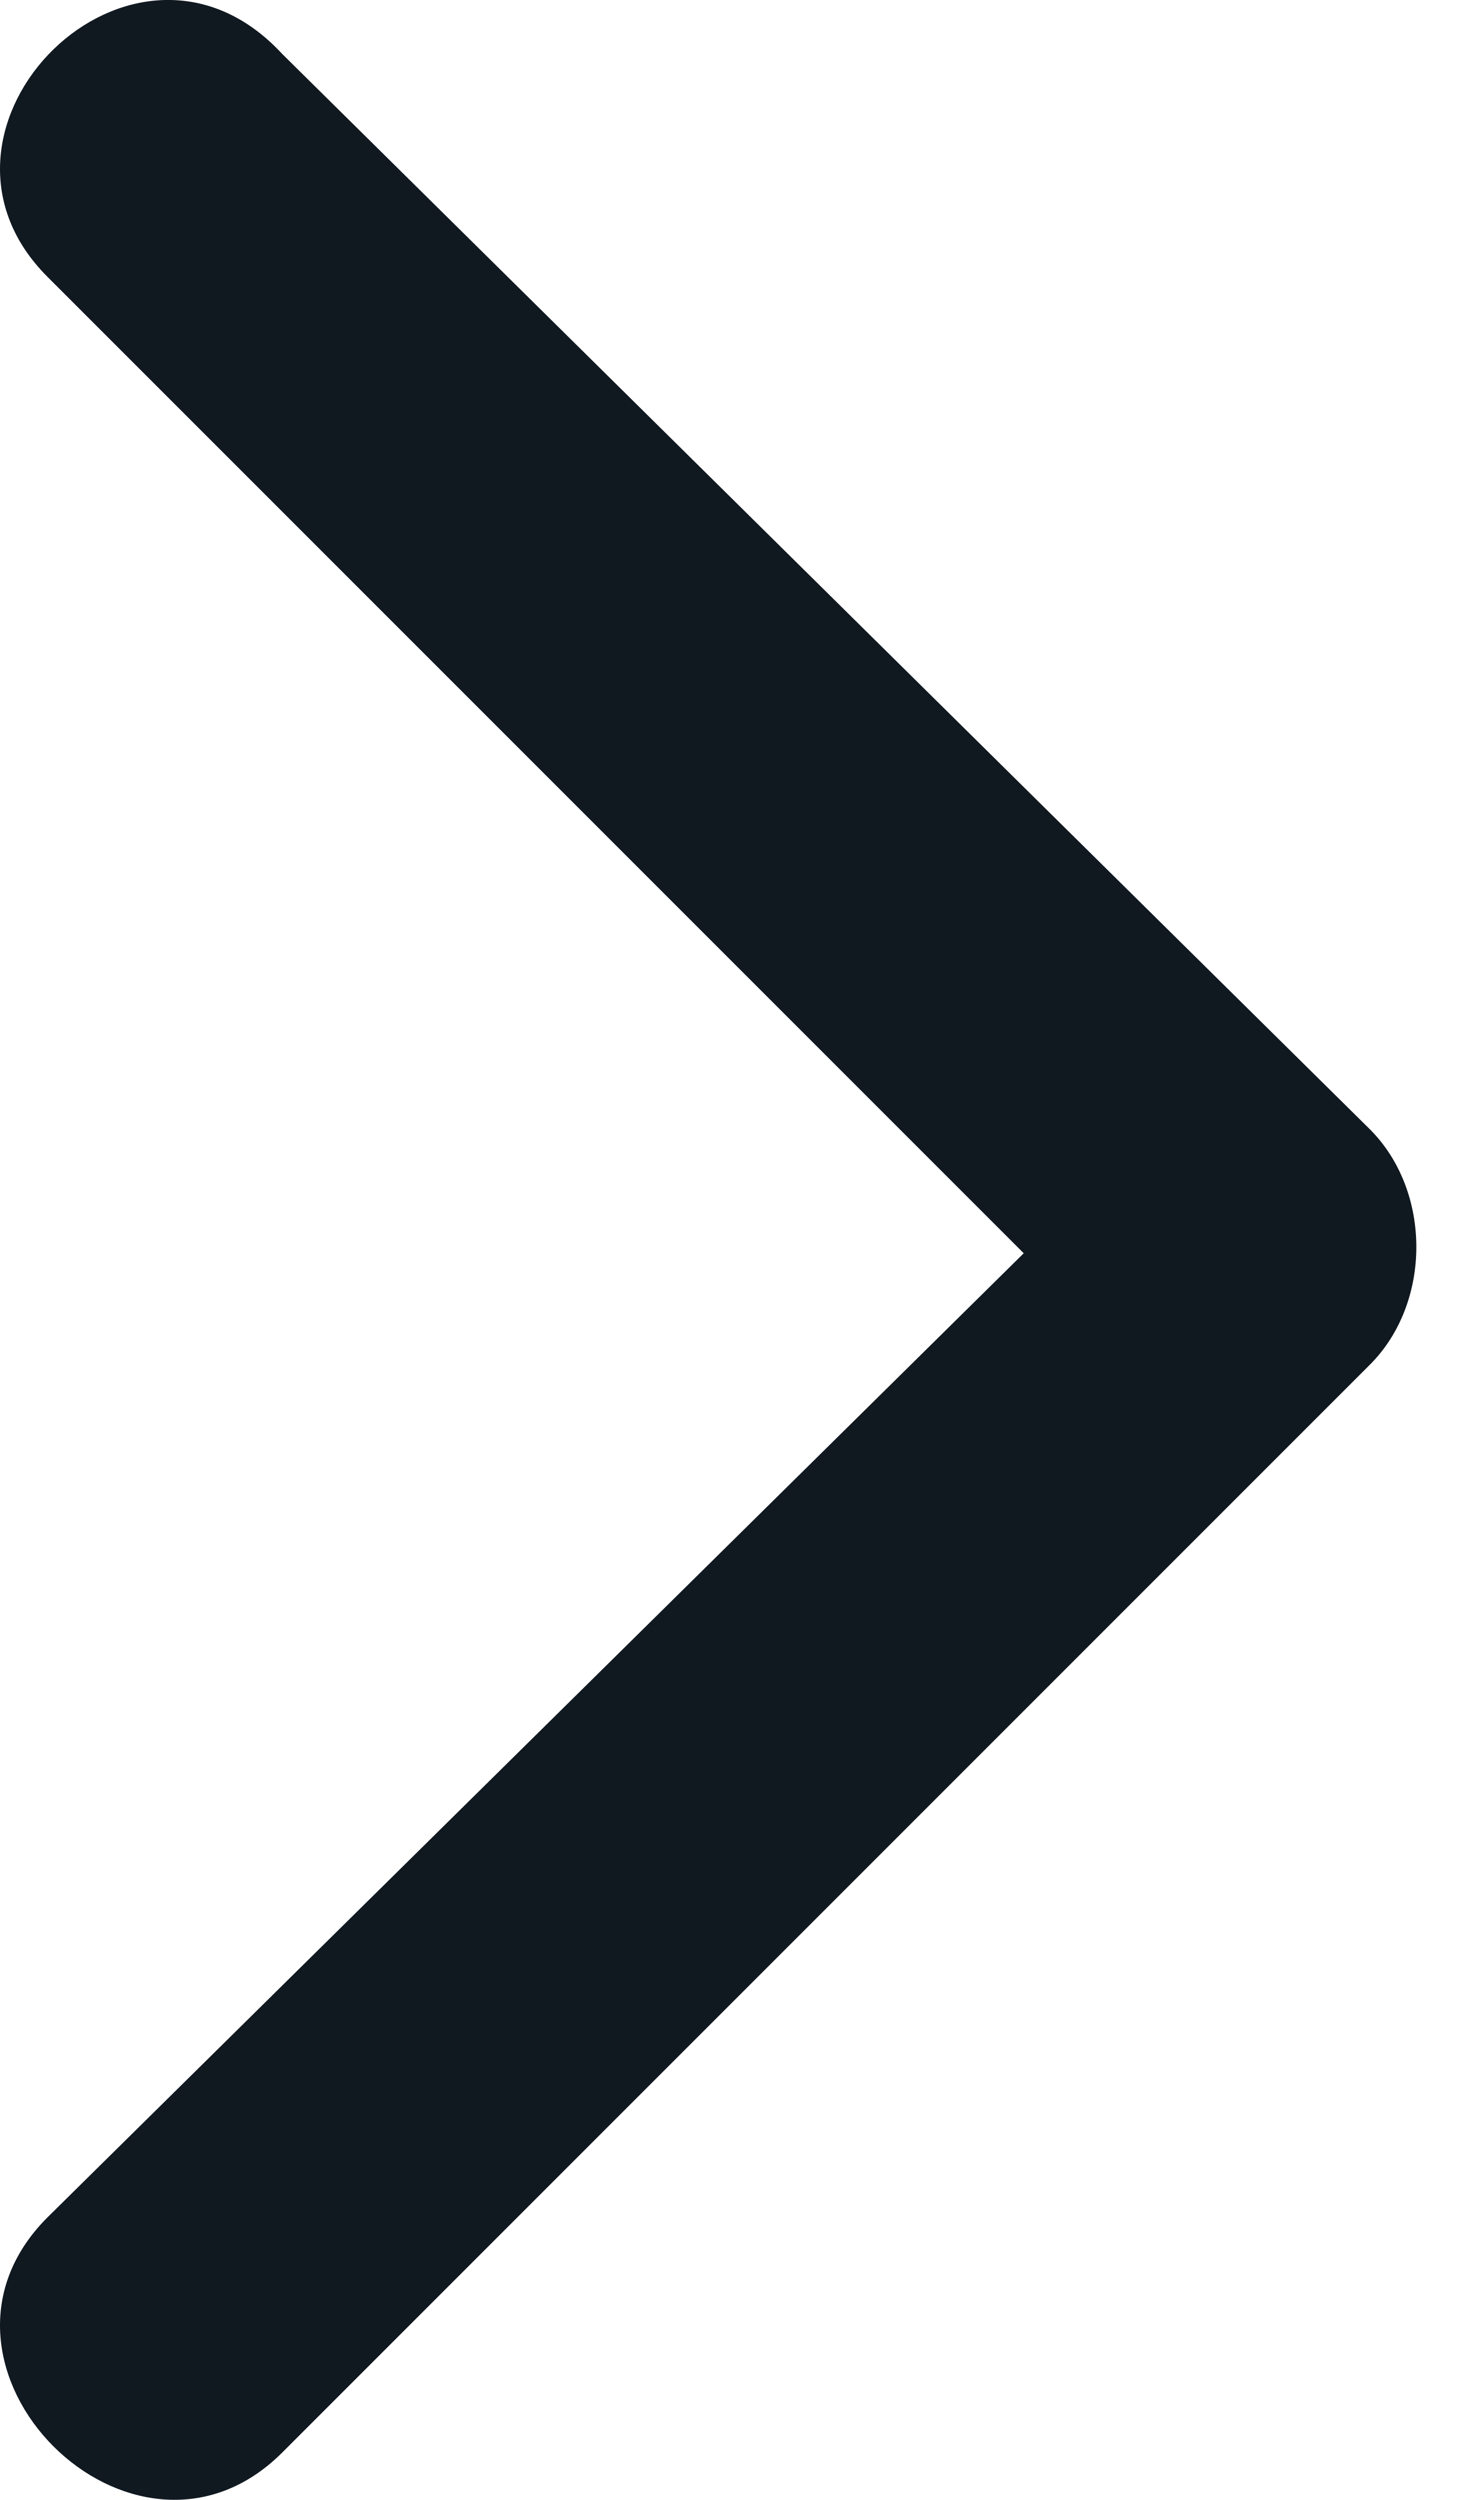 <svg width="7" height="12" viewBox="0 0 7 12" fill="none" xmlns="http://www.w3.org/2000/svg">
<path fill-rule="evenodd" clip-rule="evenodd" d="M0.227 1.328C-0.485 0.615 0.642 -0.512 1.355 0.259L6.578 5.422C6.874 5.719 6.874 6.253 6.578 6.55L1.355 11.773C0.642 12.485 -0.485 11.358 0.227 10.645L4.915 6.016L0.227 1.328Z" fill="#101820"/>
</svg>
